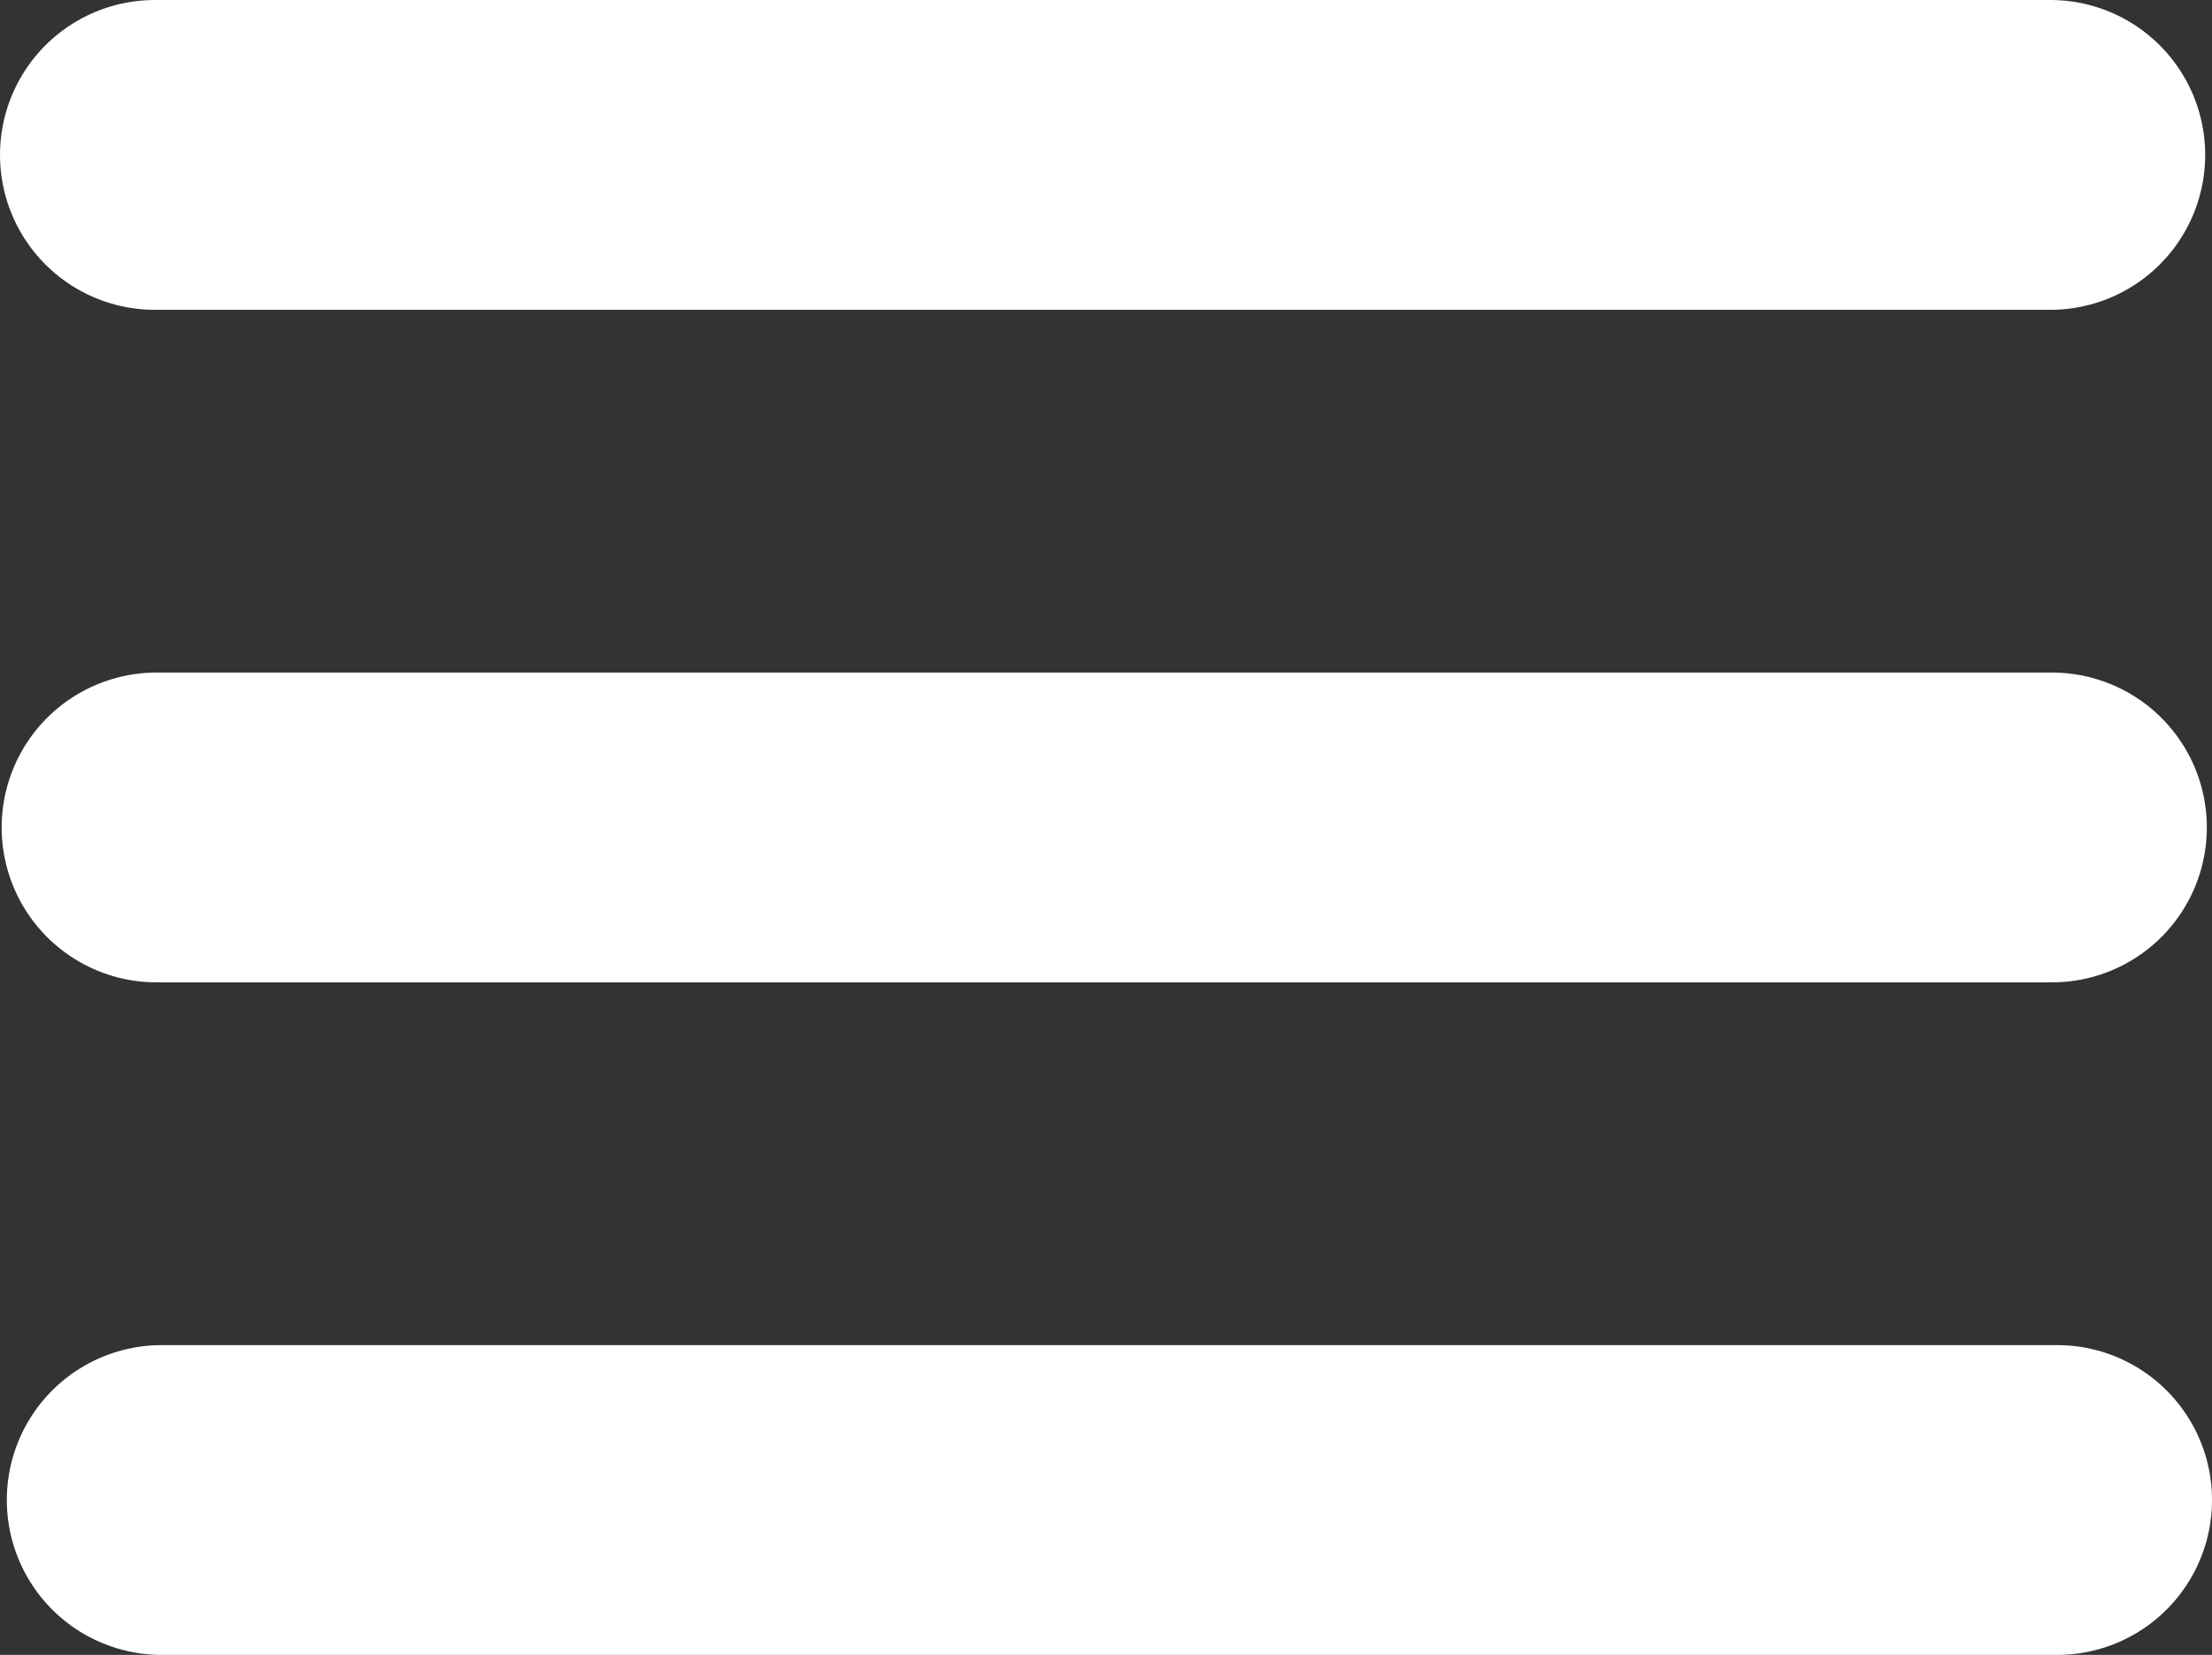 <svg id="Layer_1" data-name="Layer 1" xmlns="http://www.w3.org/2000/svg" viewBox="0 0 428.5 320.5"><rect x="0" y="0" width="428.5" height="320.5" fill="#333333" stroke="none"/><defs><style>.cls-1{fill:#fff;stroke:#fff;stroke-linecap:round;stroke-miterlimit:10;stroke-width:60px;}</style></defs><line class="cls-1" x1="30" y1="30" x2="397.18" y2="30"/><line class="cls-1" x1="30.32" y1="160.25" x2="397.5" y2="160.25"/><line class="cls-1" x1="31.32" y1="290.5" x2="398.5" y2="290.5"/></svg>